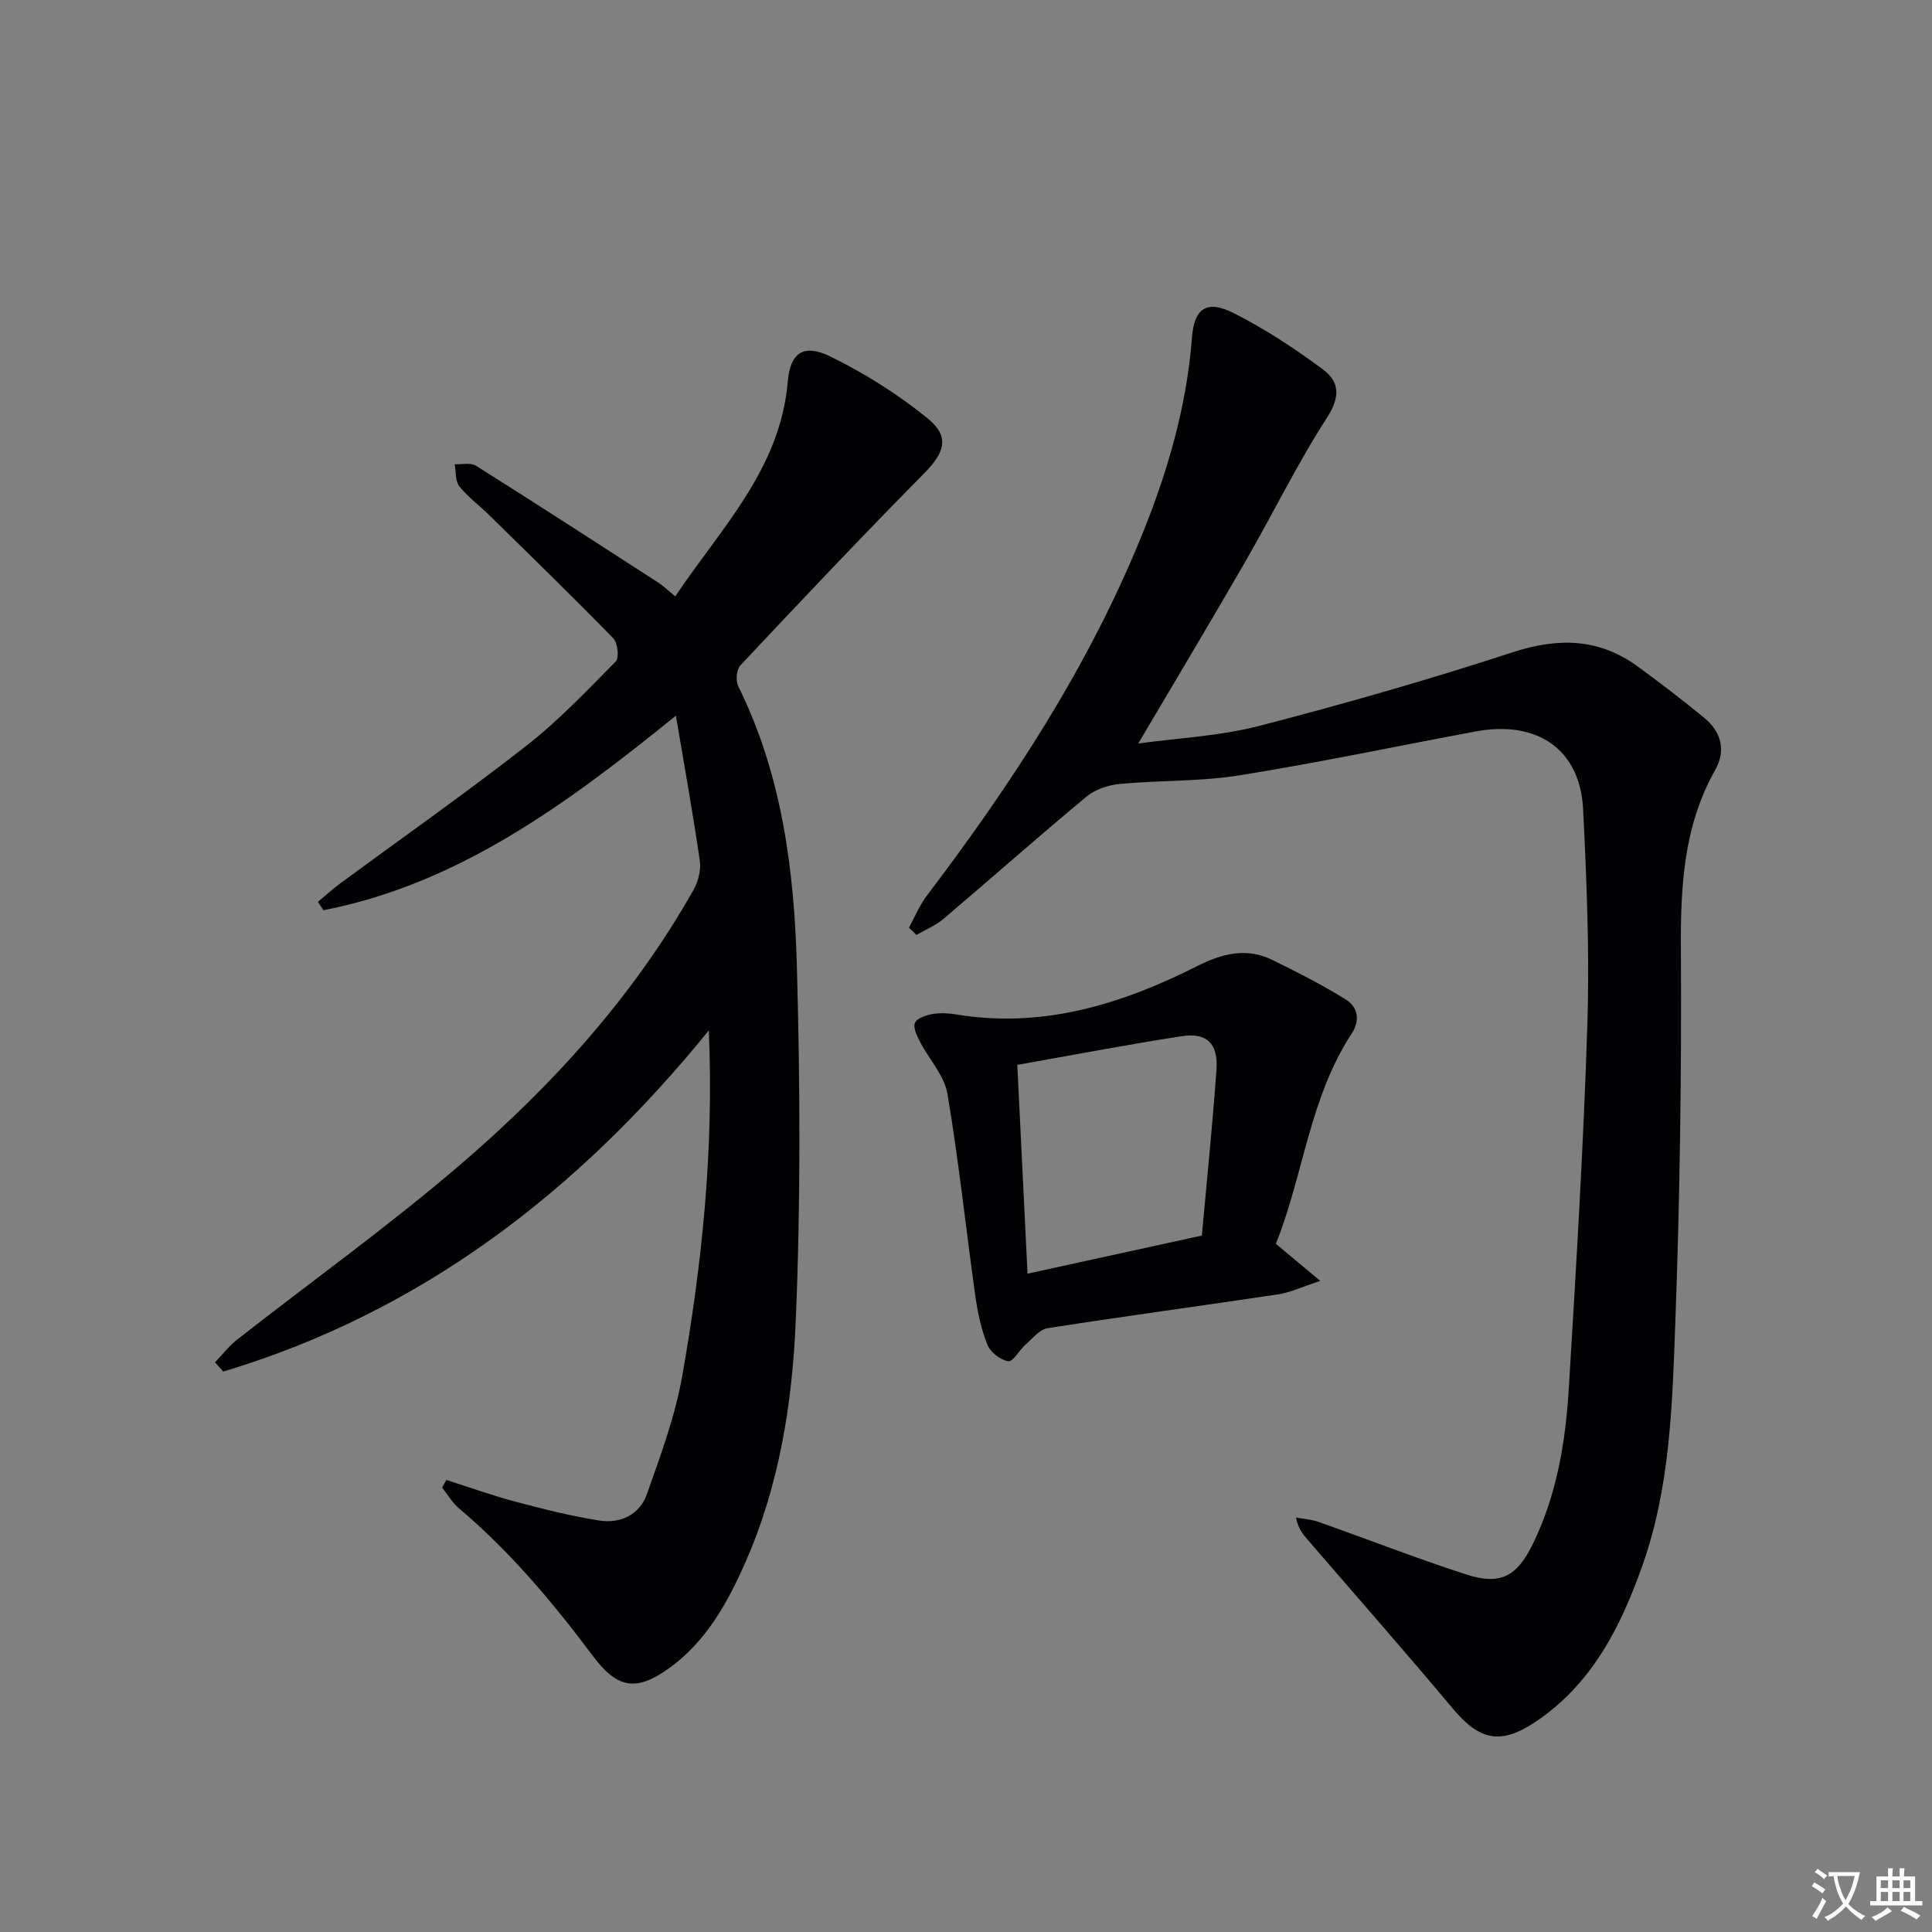 <svg enable-background="new 0 0 400 400" viewBox="0 0 400 400" xmlns="http://www.w3.org/2000/svg"><rect x="0" y="0" width="400" height="400" fill="#808080" stroke="none"/><path d="m377.9 391.2c-.2.3-.4.5-.6.8-.7-.6-1.4-1-2.2-1.5.2-.3.4-.5.5-.8.6.4 1.4.8 2.3 1.5zm-1.8 6.1c-.2-.2-.5-.4-.9-.6.4-.6.8-1.2 1.2-1.9s.7-1.3.9-1.9c.3.3.5.5.8.7-.7 1.3-1.4 2.6-2 3.7zm2.2-9c-.3.3-.5.5-.6.8-.6-.6-1.3-1.1-2-1.5.3-.3.5-.5.6-.7.6.5 1.3.9 2 1.4zm.3.2v-.9h2 4.5c-.3 1.3-.6 2.5-1 3.6s-.9 2.1-1.4 3c.4.5 1 1 1.6 1.4s1.2.8 1.9 1.1c-.3.2-.5.4-.8.8-.4-.3-1-.7-1.6-1.2s-1.2-1.1-1.6-1.6c-.5.6-1.1 1.1-1.7 1.6s-1.4.9-2.1 1.4c-.1-.3-.3-.5-.7-.8.6-.2 1.2-.5 1.9-1s1.4-1.1 2-1.8c-.5-.8-.9-1.6-1.2-2.5s-.6-2-.8-3.2c-.4.1-.7.1-1 .1zm2.5 2.7c.3 1 .7 1.7 1 2.2.3-.5.6-1.1 1-2s.6-1.9.9-3h-3.2-.4c.1.9.3 1.8.7 2.8z" fill="#fbfafc"/><path d="m396.5 388.5v1.5 3.6h1.5v.9c-.4 0-1 0-1.7 0h-7.9c-.5 0-.9 0-1.2 0v-.9h1.3v-3.5c0-.7 0-1.2 0-1.6h2.4c0-.8 0-1.4 0-1.7h1c0 .3-.1.8-.1 1.7h1.5c0-.8 0-1.4 0-1.7h1c0 .3-.1.9-.1 1.7zm-8.2 9.2c-.2-.3-.5-.5-.8-.8.8-.3 1.4-.6 1.9-.9s1-.7 1.4-1.1c.3.3.6.5.9.8-1.6 1-2.8 1.6-3.4 2zm2.6-6.8v-1.6h-1.5v1.6zm0 2.7v-1.9h-1.5v1.9zm2.4-2.7v-1.6h-1.5v1.6zm0 2.7v-1.9h-1.5v1.9zm.2 2 .7-.8c.4.2.9.5 1.6.8s1.3.7 1.8 1c-.3.3-.5.5-.8.8-.4-.3-1.5-1-3.3-1.8zm2-4.7v-1.6h-1.4v1.6zm0 2.7v-1.9h-1.4v1.9z" fill="#fbfafc"/><g fill="#010103"><path d="m92.42 306.41c4.78 1.52 9.51 3.23 14.35 4.51 5.74 1.52 11.53 3 17.39 3.9 4.3.66 8.27-1.23 9.75-5.42 2.85-8.06 5.88-16.2 7.35-24.57 4.1-23.28 6.56-46.75 5.49-71.49-27.2 33.52-59.63 58.34-100.53 70.63-.57-.64-1.13-1.27-1.7-1.91 1.51-1.58 2.85-3.36 4.55-4.69 15.45-12.1 31.45-23.56 46.32-36.32 19-16.31 35.78-34.8 48.2-56.82.97-1.72 1.58-4.09 1.3-6.01-1.39-9.61-3.12-19.18-4.95-30.05-22.94 18.59-45.16 34.83-72.98 40.29-.38-.58-.76-1.17-1.14-1.75 1.54-1.27 3.03-2.62 4.63-3.81 12.86-9.48 25.94-18.66 38.52-28.49 6.66-5.2 12.55-11.42 18.51-17.46.75-.76.42-3.86-.51-4.8-8.46-8.67-17.15-17.12-25.8-25.61-2.01-1.98-4.35-3.68-6.08-5.87-.86-1.09-.66-3.01-.95-4.55 1.48.07 3.29-.39 4.38.29 12.65 7.96 25.19 16.08 37.74 24.19 1.11.71 2.06 1.66 3.55 2.87 9.43-14.11 21.75-26.32 23.29-44.47.51-6.03 3.3-7.9 8.86-5.17 7.06 3.46 13.87 7.75 19.98 12.69 4.83 3.9 3.67 7.16-.71 11.59-12.86 13.01-25.41 26.31-37.94 39.64-.81.86-1.01 3.19-.45 4.32 9.08 18.33 11.6 38.15 12.15 58.11.67 24.43.79 48.93-.24 73.34-.72 17.04-3.42 34.06-10.44 49.98-3.73 8.45-8.17 16.44-15.89 21.96-6.68 4.78-10.61 4.12-15.59-2.51-8.31-11.08-17.13-21.67-27.77-30.63-1.4-1.18-2.36-2.88-3.53-4.34.31-.54.6-1.06.89-1.57z"/><path d="m188.19 192.06c1.21-2.2 2.16-4.59 3.66-6.57 17.65-23.25 33.54-47.52 44.58-74.73 5.34-13.16 9.26-26.6 10.35-40.84.47-6.18 3.11-7.89 8.68-5.08 6.47 3.27 12.62 7.33 18.46 11.66 3.32 2.46 3.66 5.57.89 9.86-6.2 9.59-11.23 19.94-16.94 29.85-7.2 12.49-14.62 24.86-22.21 37.73 8.26-1.15 16.86-1.53 25-3.64 17.63-4.56 35.17-9.59 52.48-15.24 9.46-3.09 17.9-2.95 25.96 2.95 4.69 3.43 9.32 6.96 13.8 10.66 3.49 2.88 4.47 6.74 2.21 10.74-6.56 11.63-7.18 24.16-7.1 37.18.15 25.8-.21 51.62-1.16 77.4-.62 16.88-1.06 33.94-6.82 50.18-4.51 12.72-10.46 24.51-22.12 32.32-7.22 4.84-11.62 3.83-17.1-2.72-9.92-11.85-20.14-23.46-30.23-35.17-.93-1.08-1.83-2.19-2.25-4.42 1.56.3 3.2.4 4.68.92 10.16 3.59 20.21 7.52 30.46 10.85 7.18 2.33 10.61.49 13.96-6.43 4.86-10.04 6.69-20.88 7.36-31.84 1.53-25.22 3.06-50.44 3.86-75.69.47-14.78-.15-29.62-.88-44.41-.61-12.41-9.46-18.53-22.27-16.14-16.31 3.04-32.55 6.47-48.93 9.09-8.11 1.3-16.47 1-24.68 1.77-2.39.23-5.12 1.11-6.93 2.62-9.98 8.28-19.68 16.89-29.57 25.28-1.65 1.4-3.75 2.26-5.65 3.37-.51-.5-1.03-1.01-1.55-1.51z"/><path d="m264.15 257.52c3.06 2.56 5.5 4.6 9.2 7.68-3.9 1.27-6.23 2.4-8.67 2.77-15.91 2.39-31.86 4.53-47.76 7.01-1.67.26-3.15 2.13-4.59 3.4-1.29 1.13-2.58 3.59-3.58 3.44-1.61-.23-3.68-1.84-4.3-3.37-1.29-3.18-2.03-6.65-2.51-10.07-1.96-13.97-3.43-28.01-5.78-41.91-.64-3.79-3.8-7.14-5.67-10.76-.63-1.23-1.49-2.97-1.06-3.94.45-.98 2.31-1.6 3.65-1.83 1.61-.28 3.35-.16 4.98.1 17.87 2.94 34.17-2.14 49.79-10.01 5.26-2.65 10.25-3.9 15.63-1.26 5.15 2.53 10.29 5.14 15.16 8.17 2.48 1.54 3.01 4.31 1.24 7.01-8.79 13.36-10.02 29.39-15.73 43.57zm-53.53-37.05c.71 14.44 1.39 28.28 2.12 43.23 12.67-2.77 24.38-5.33 36.09-7.89 1.08-11.96 2.24-23.18 3.03-34.43.37-5.33-2.05-7.65-7.19-6.85-11.26 1.74-22.46 3.89-34.05 5.94z"/></g></svg>